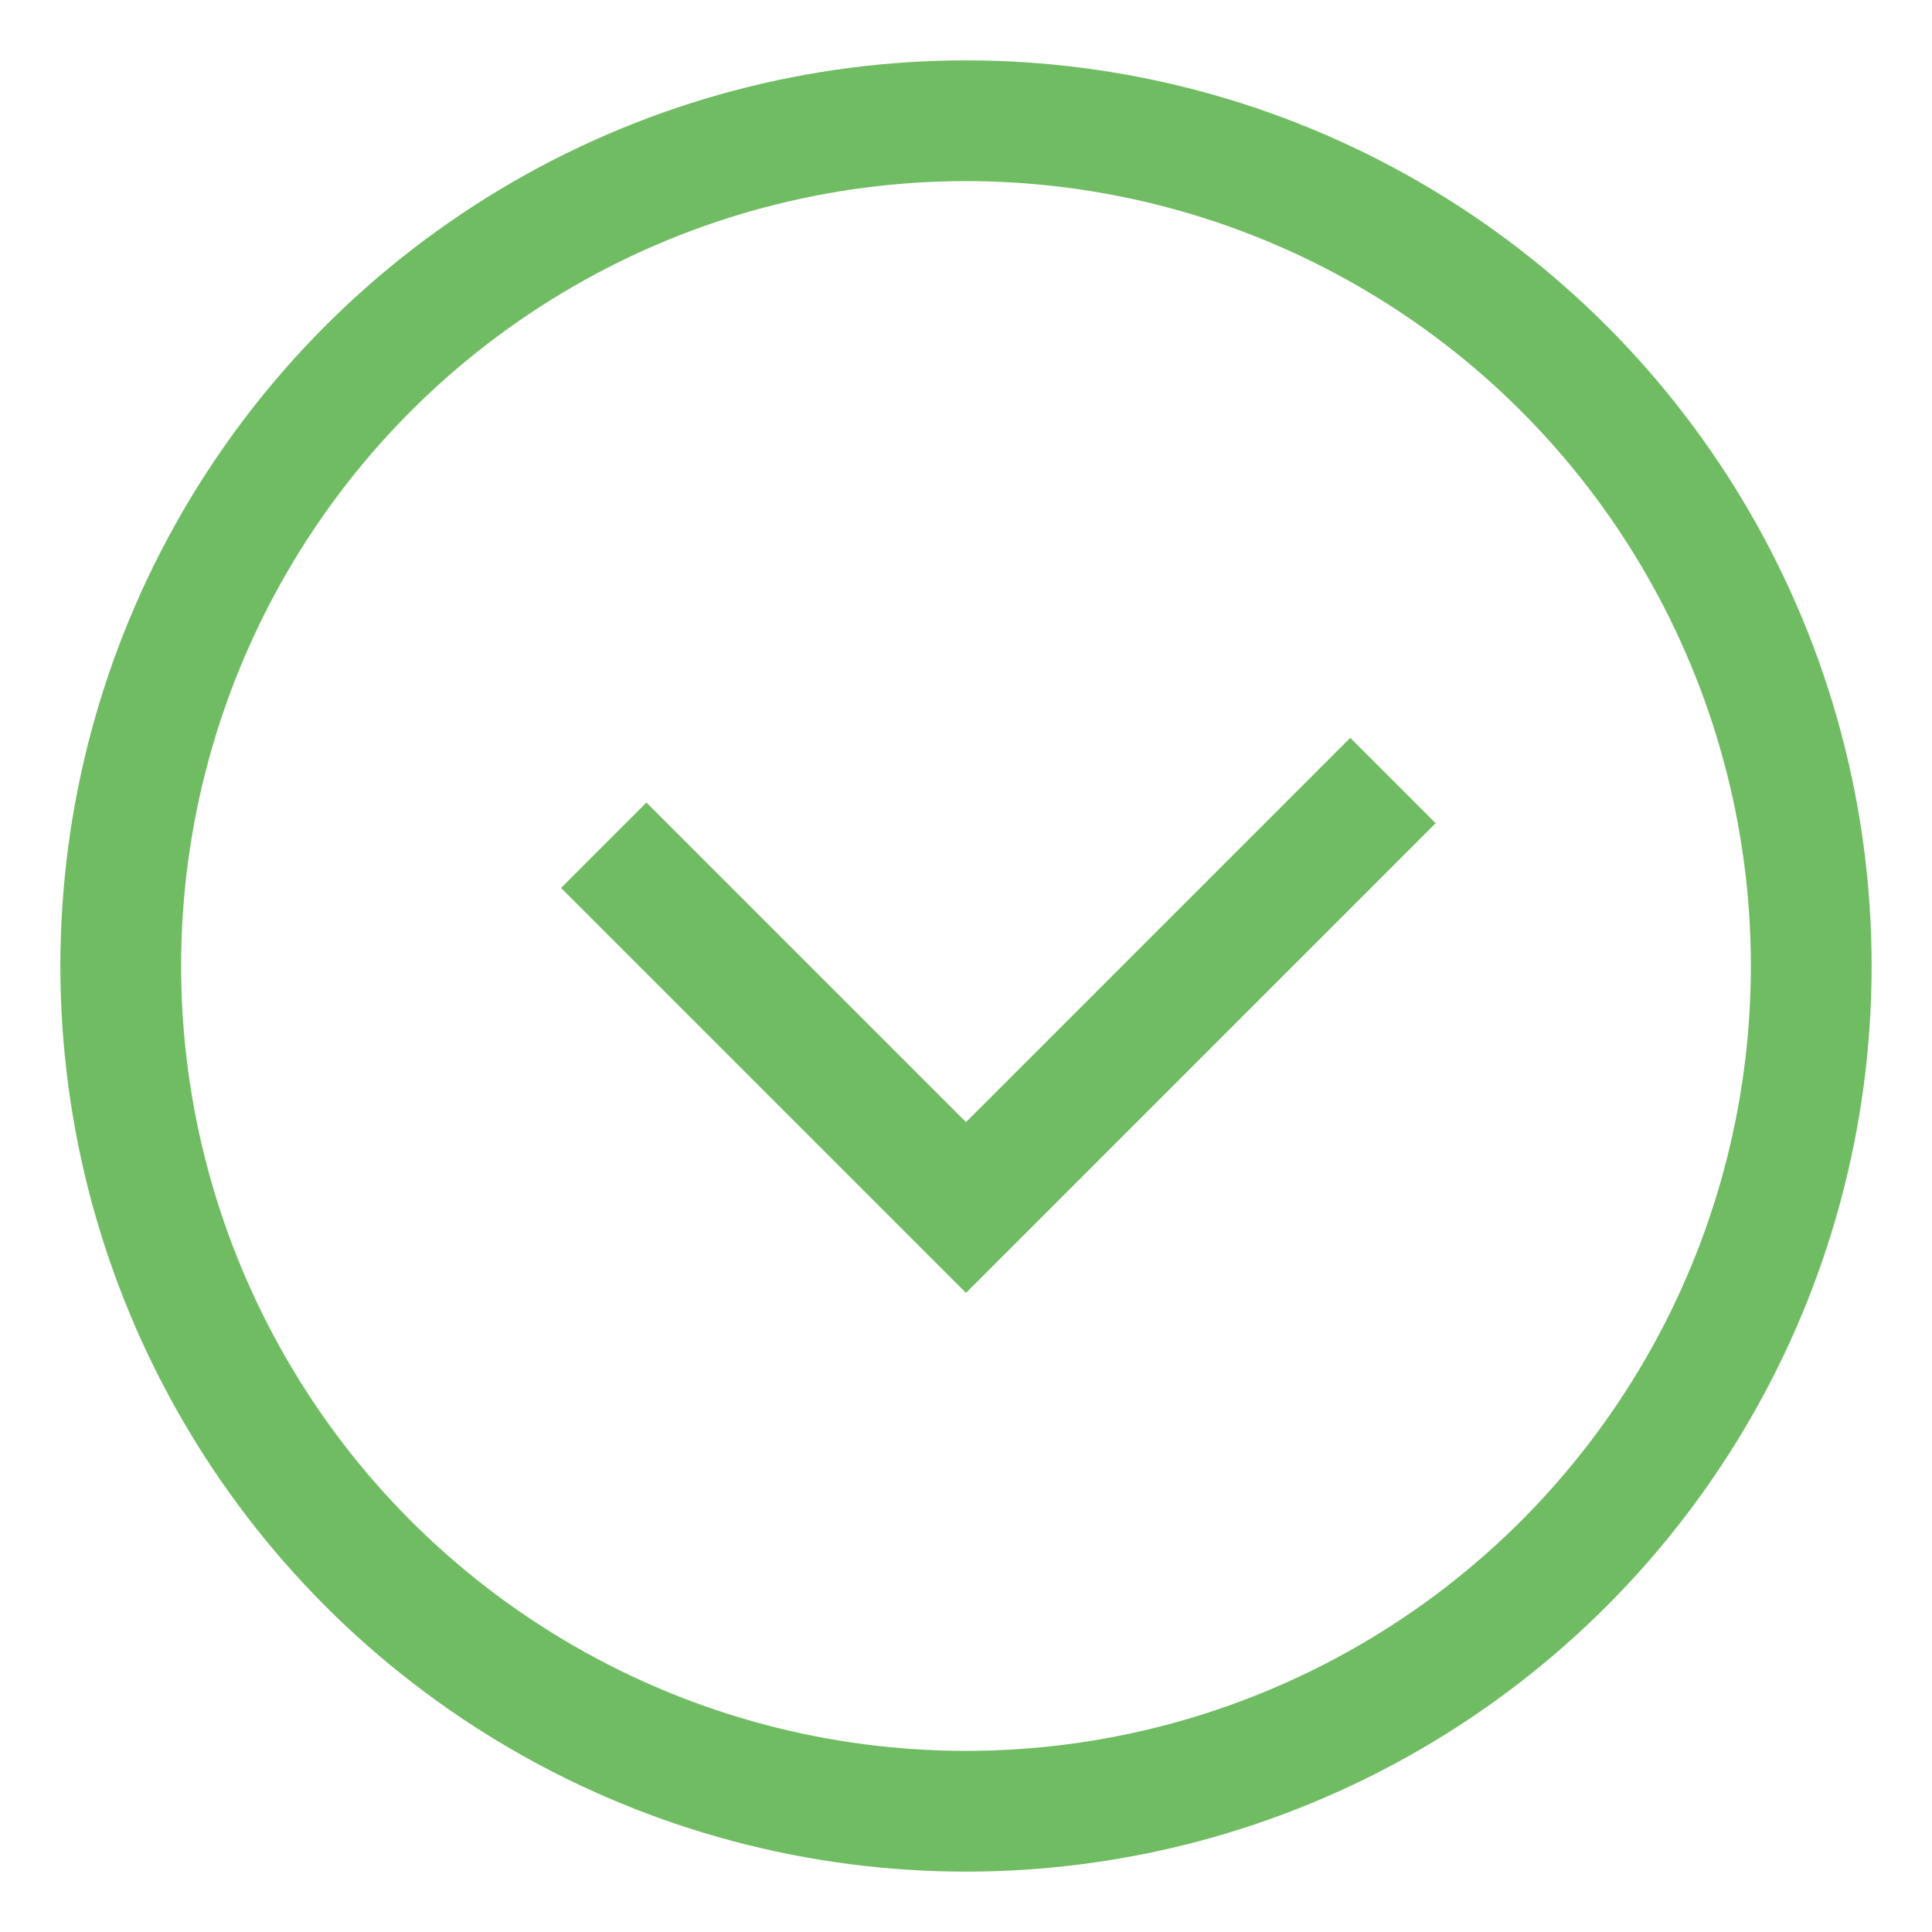 <svg width="16" height="16" viewBox="0 0 16 16" xmlns="http://www.w3.org/2000/svg"><title>v nalichii icon</title><g transform="translate(1 1)" stroke="#70BC63" fill="none" fill-rule="evenodd"><circle cx="7" cy="7" r="7"/><path d="M4 6l3 3 3.536-3.536"/></g></svg>